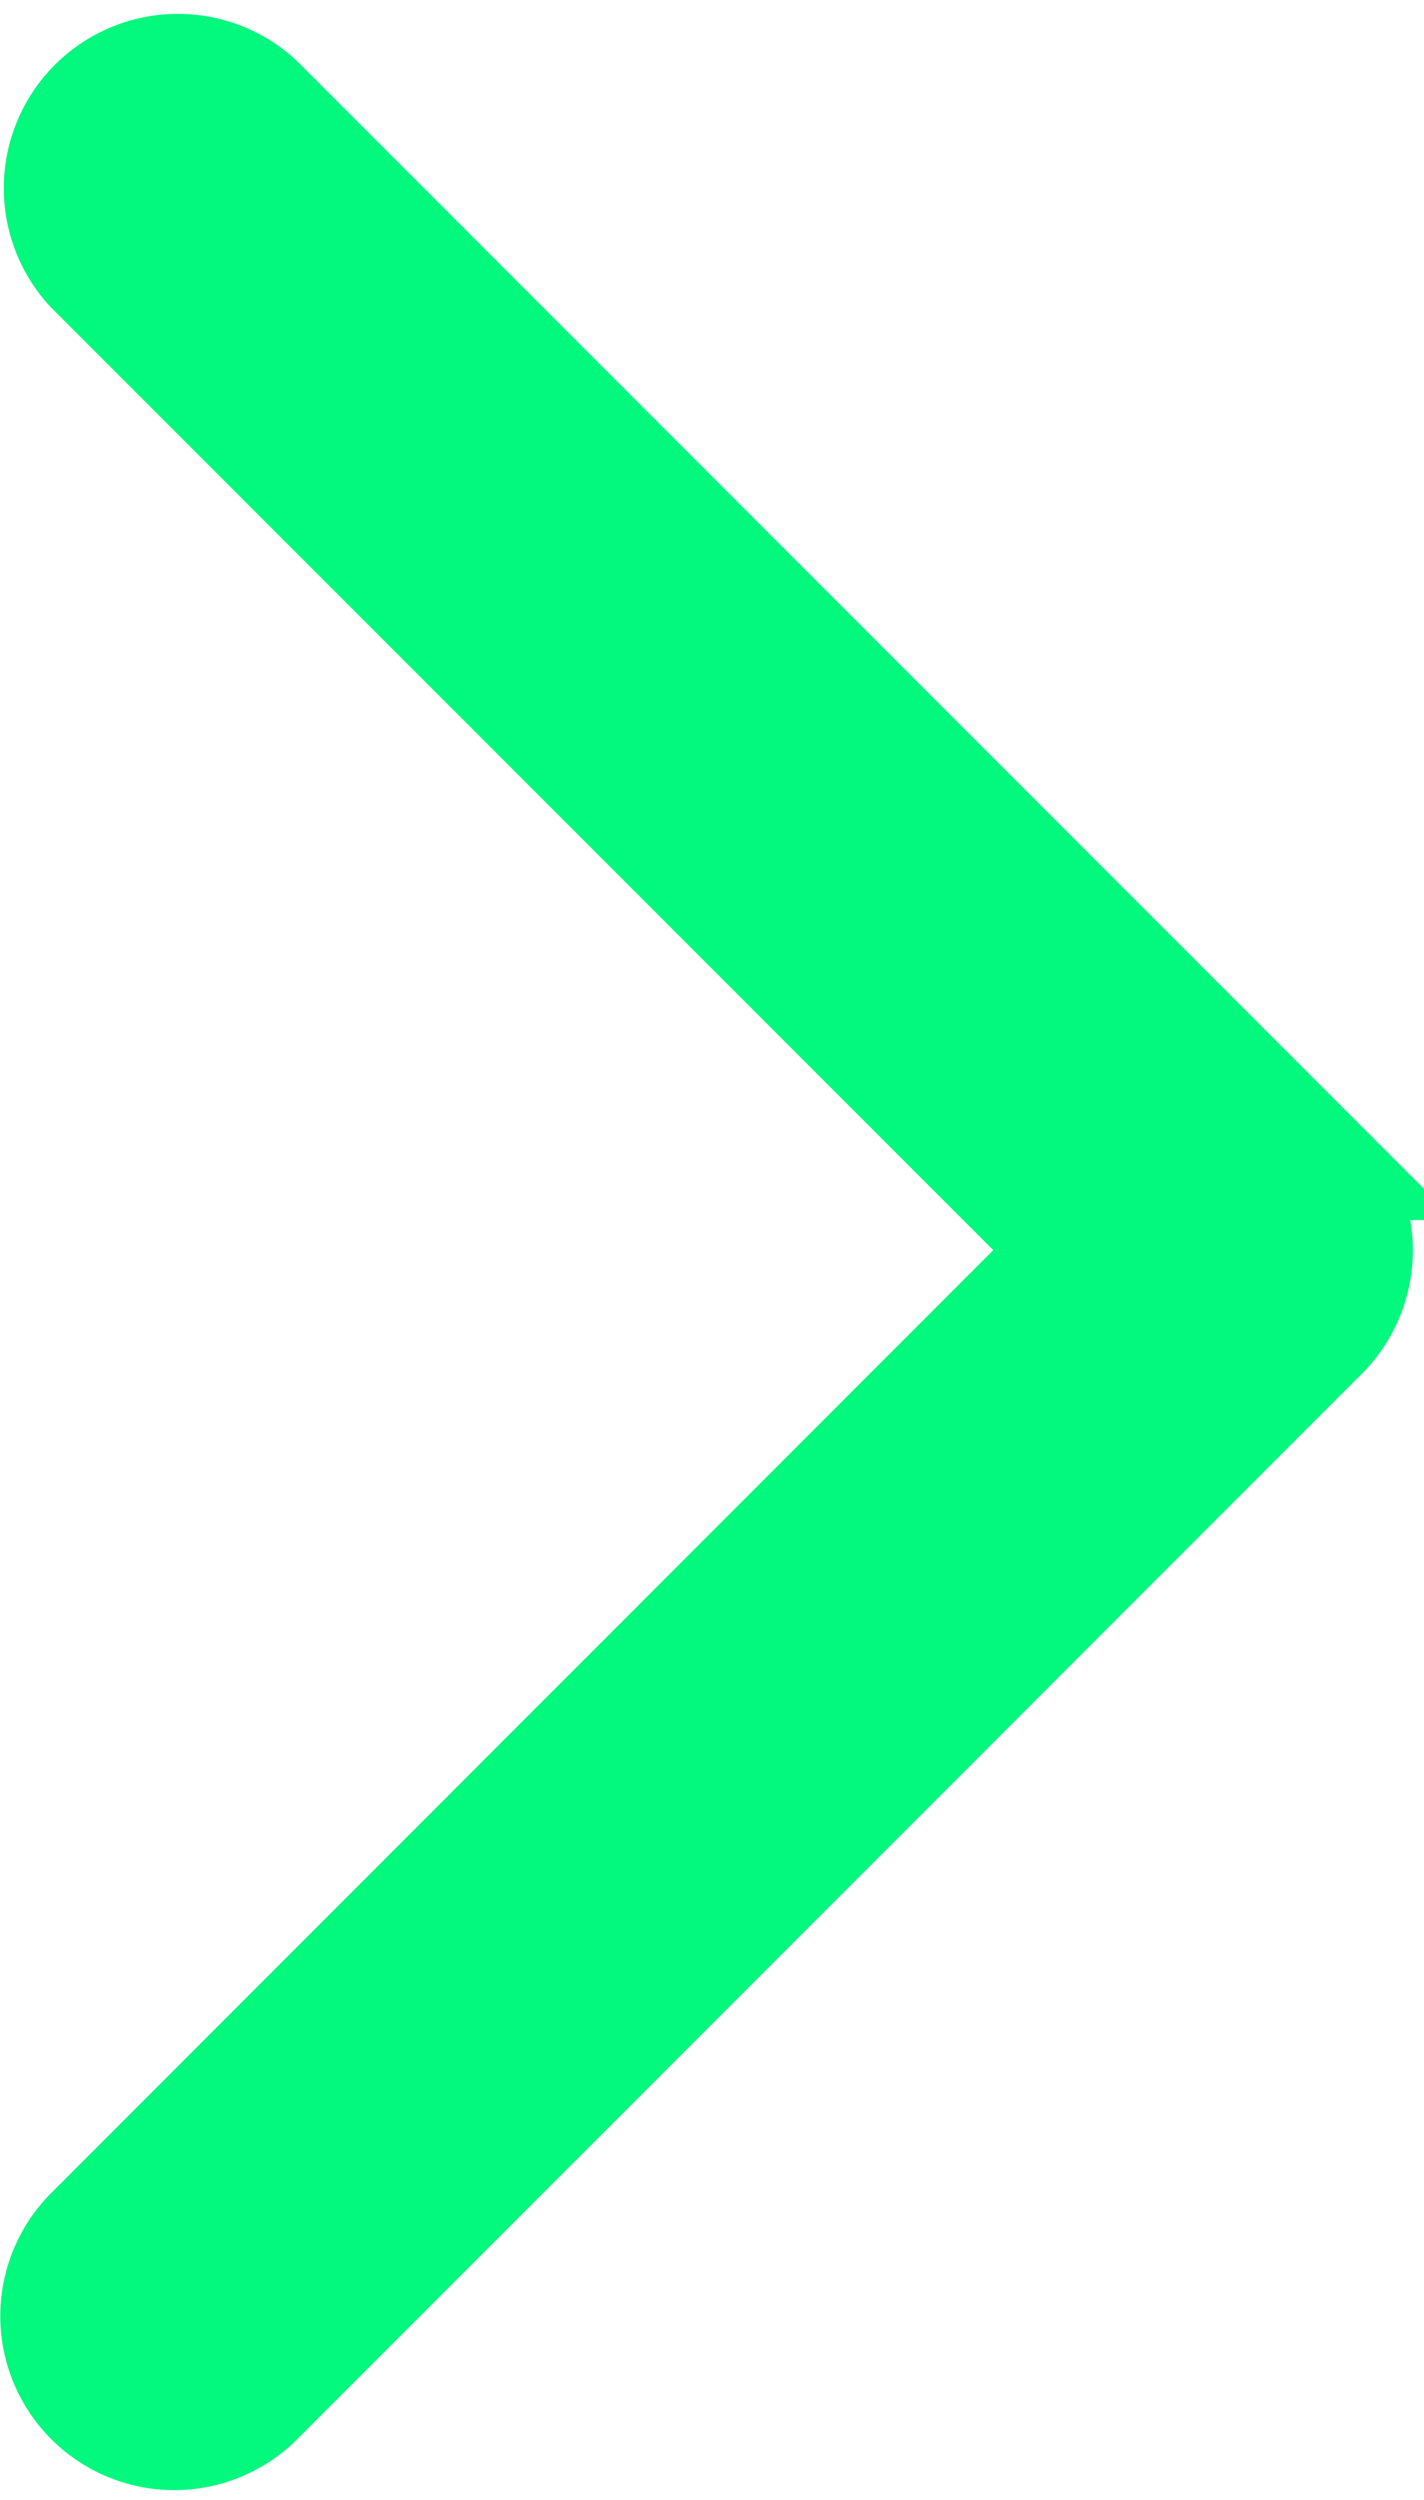<svg xmlns="http://www.w3.org/2000/svg" width="6.551" height="11.494" viewBox="0 0 6.551 11.494"><defs><style>.a{fill:#03f87e;stroke:#03f87e;stroke-width:0.5px;}</style></defs><g transform="translate(6.25 0.298) rotate(90)"><path class="a" d="M5.838.159l4.9,4.9a.55.55,0,0,1-.777.779L5.449,1.327.939,5.838a.551.551,0,0,1-.778-.779l4.9-4.9A.555.555,0,0,1,5.838.159Z"/></g></svg>